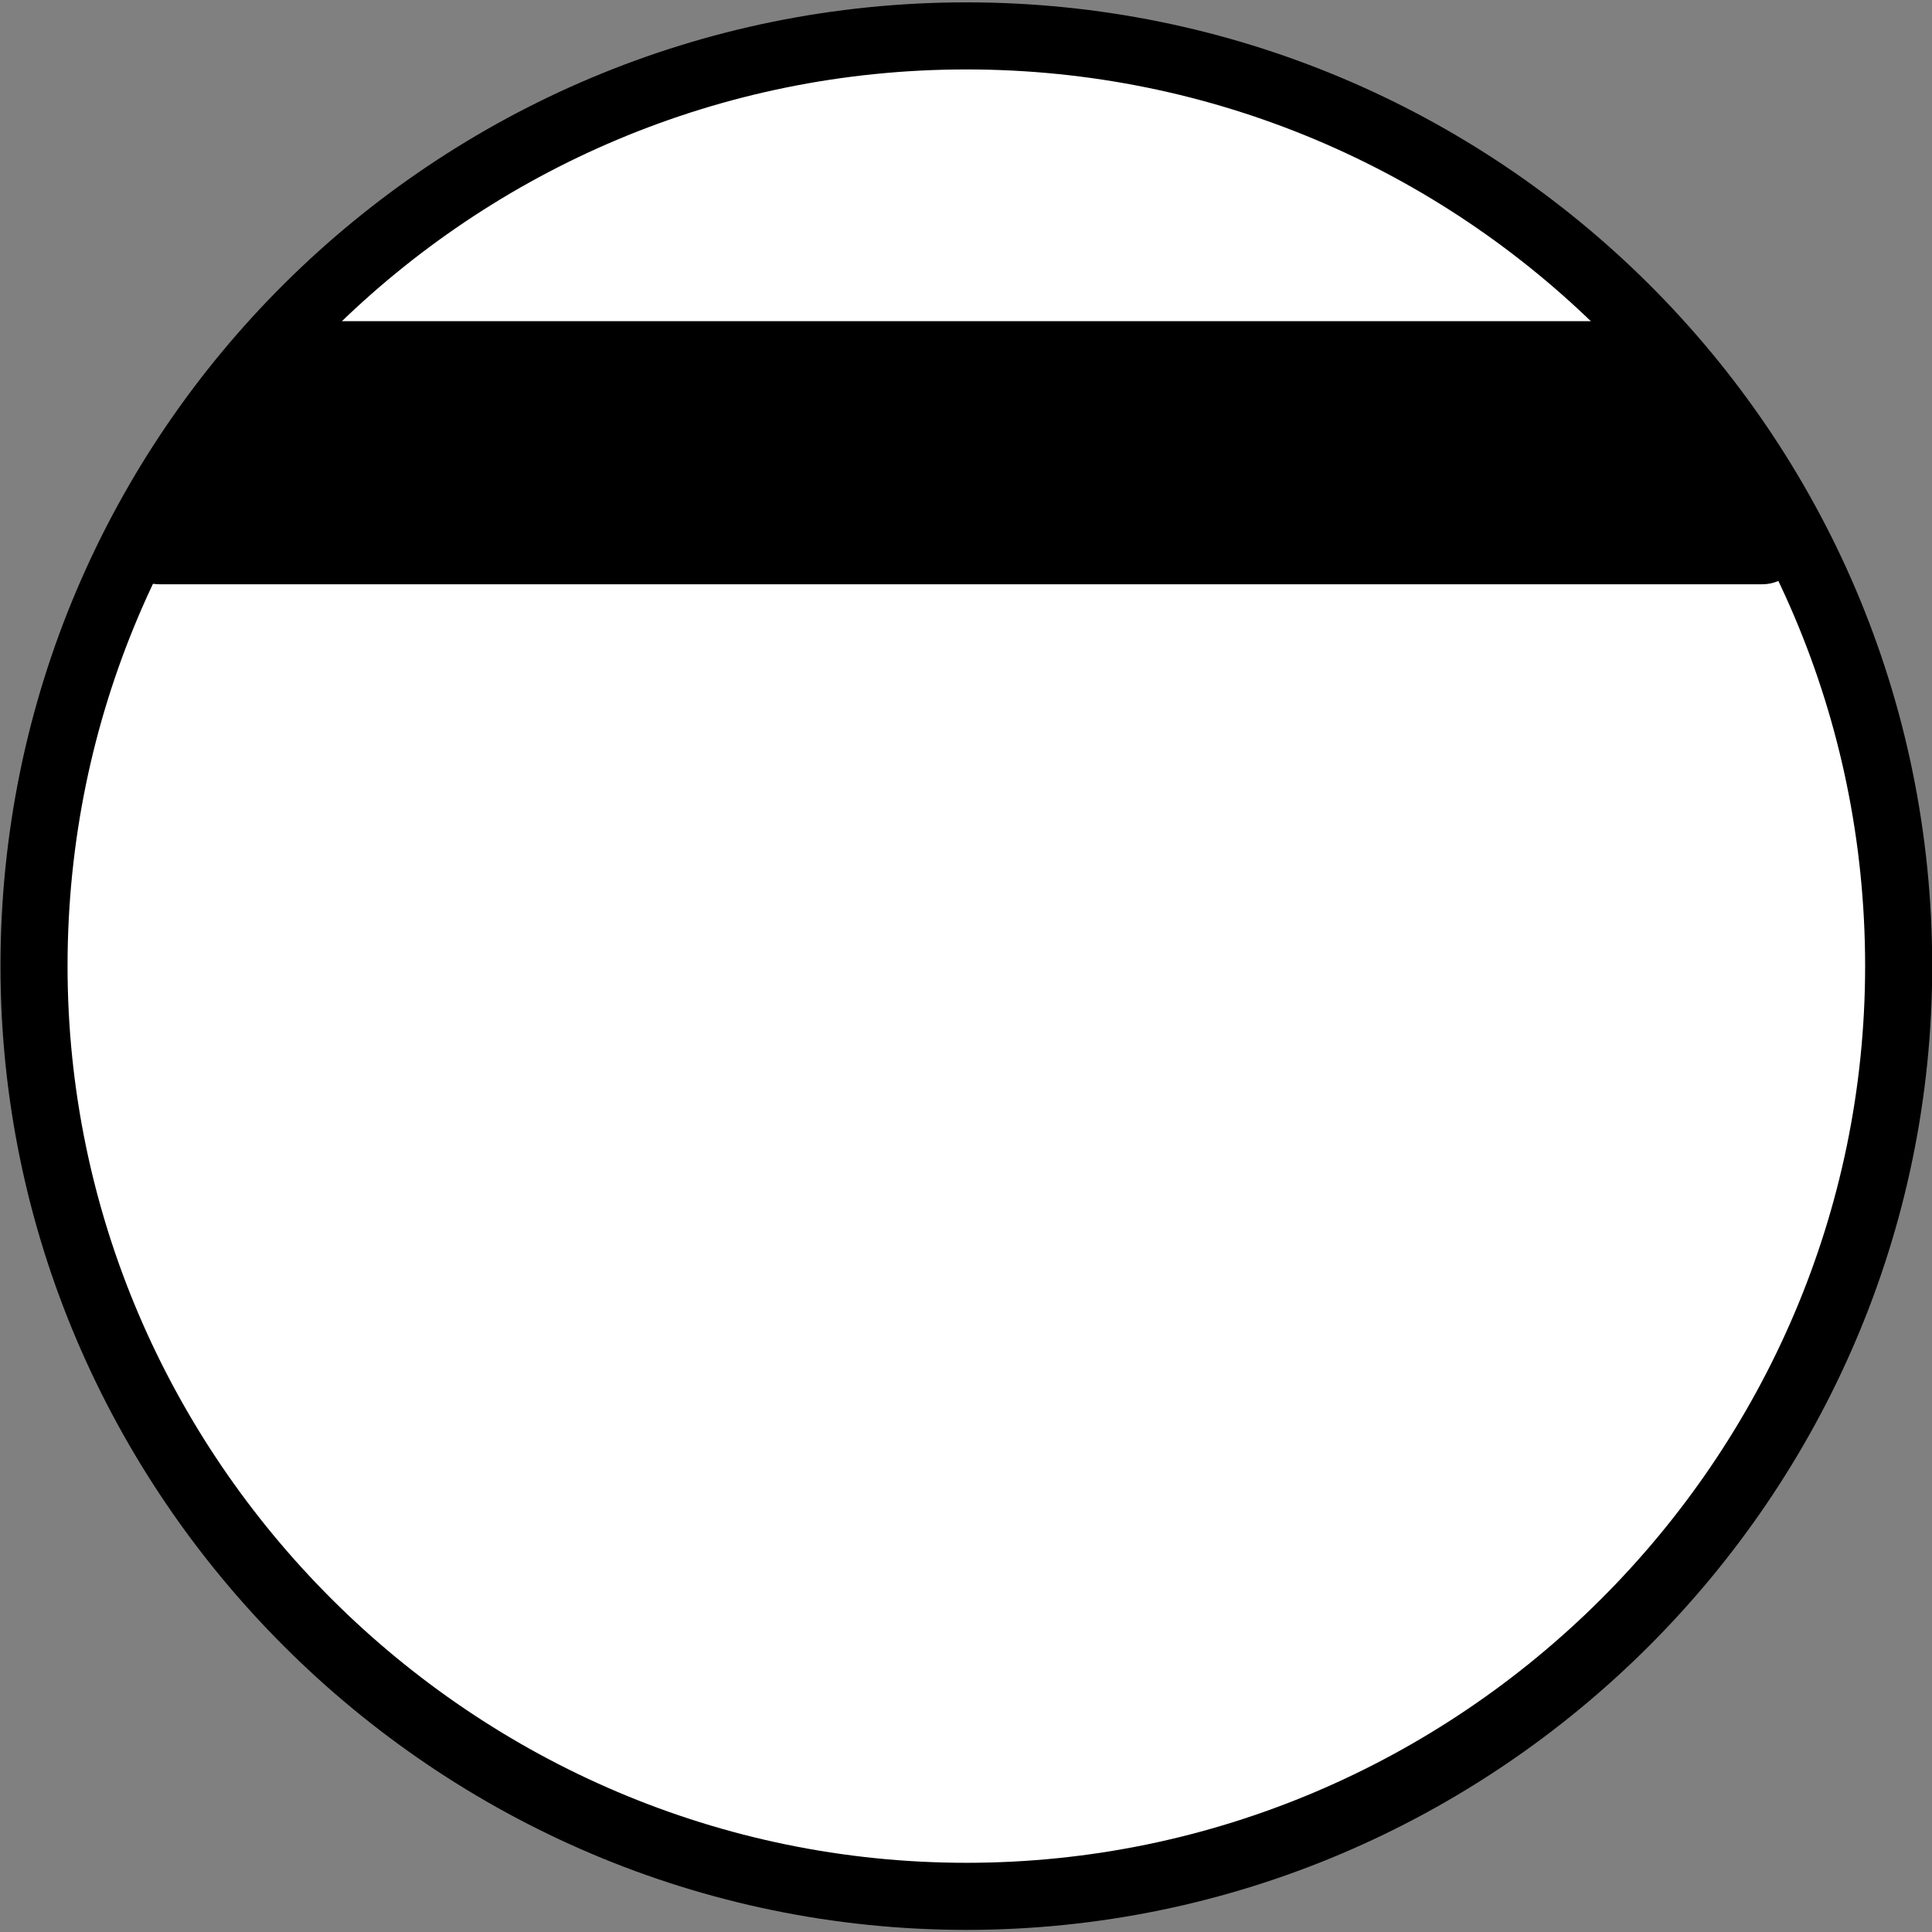 <?xml version="1.0" encoding="UTF-8" standalone="no"?>
<!DOCTYPE svg PUBLIC "-//W3C//DTD SVG 1.1//EN" "http://www.w3.org/Graphics/SVG/1.1/DTD/svg11.dtd">
<svg width="100%" height="100%" viewBox="0 0 20 20" version="1.1" xmlns="http://www.w3.org/2000/svg" xmlns:xlink="http://www.w3.org/1999/xlink" xml:space="preserve" xmlns:serif="http://www.serif.com/" style="fill-rule:evenodd;clip-rule:evenodd;stroke-linecap:round;stroke-linejoin:round;stroke-miterlimit:10;">
    <rect x="0" y="0" width="20" height="20" fill="#808080" stroke="none"/>
    <g id="ArtBoard1" transform="matrix(1,0,0,1,-9.5,-1)">
        <rect x="9.5" y="1" width="20" height="20" style="fill:none;"/>
        <clipPath id="_clip1">
            <rect x="9.5" y="1" width="20" height="20"/>
        </clipPath>
        <g clip-path="url(#_clip1)">
            <g transform="matrix(1.177,0,0,1.177,-4.625,-0.787)">
                <g transform="matrix(1,0,0,1,0.5,0)">
                    <path d="M11.8,10.015C11.8,5.475 15.493,1.834 20.001,1.834C24.508,1.834 28.2,5.475 28.2,10.015C28.2,14.51 24.508,18.197 20.001,18.197C15.493,18.197 11.8,14.51 11.8,10.015" style="fill:white;stroke:black;stroke-width:0.59px;"/>
                </g>
                <g transform="matrix(1,0,0,1,0.5,0)">
                    <path d="M14.058,4.703L25.719,4.703L27,6.297L12.903,6.297L14.058,4.703Z" style="stroke:black;stroke-width:0.72px;stroke-linecap:square;stroke-linejoin:miter;"/>
                </g>
            </g>
        </g>
    </g>
</svg>
